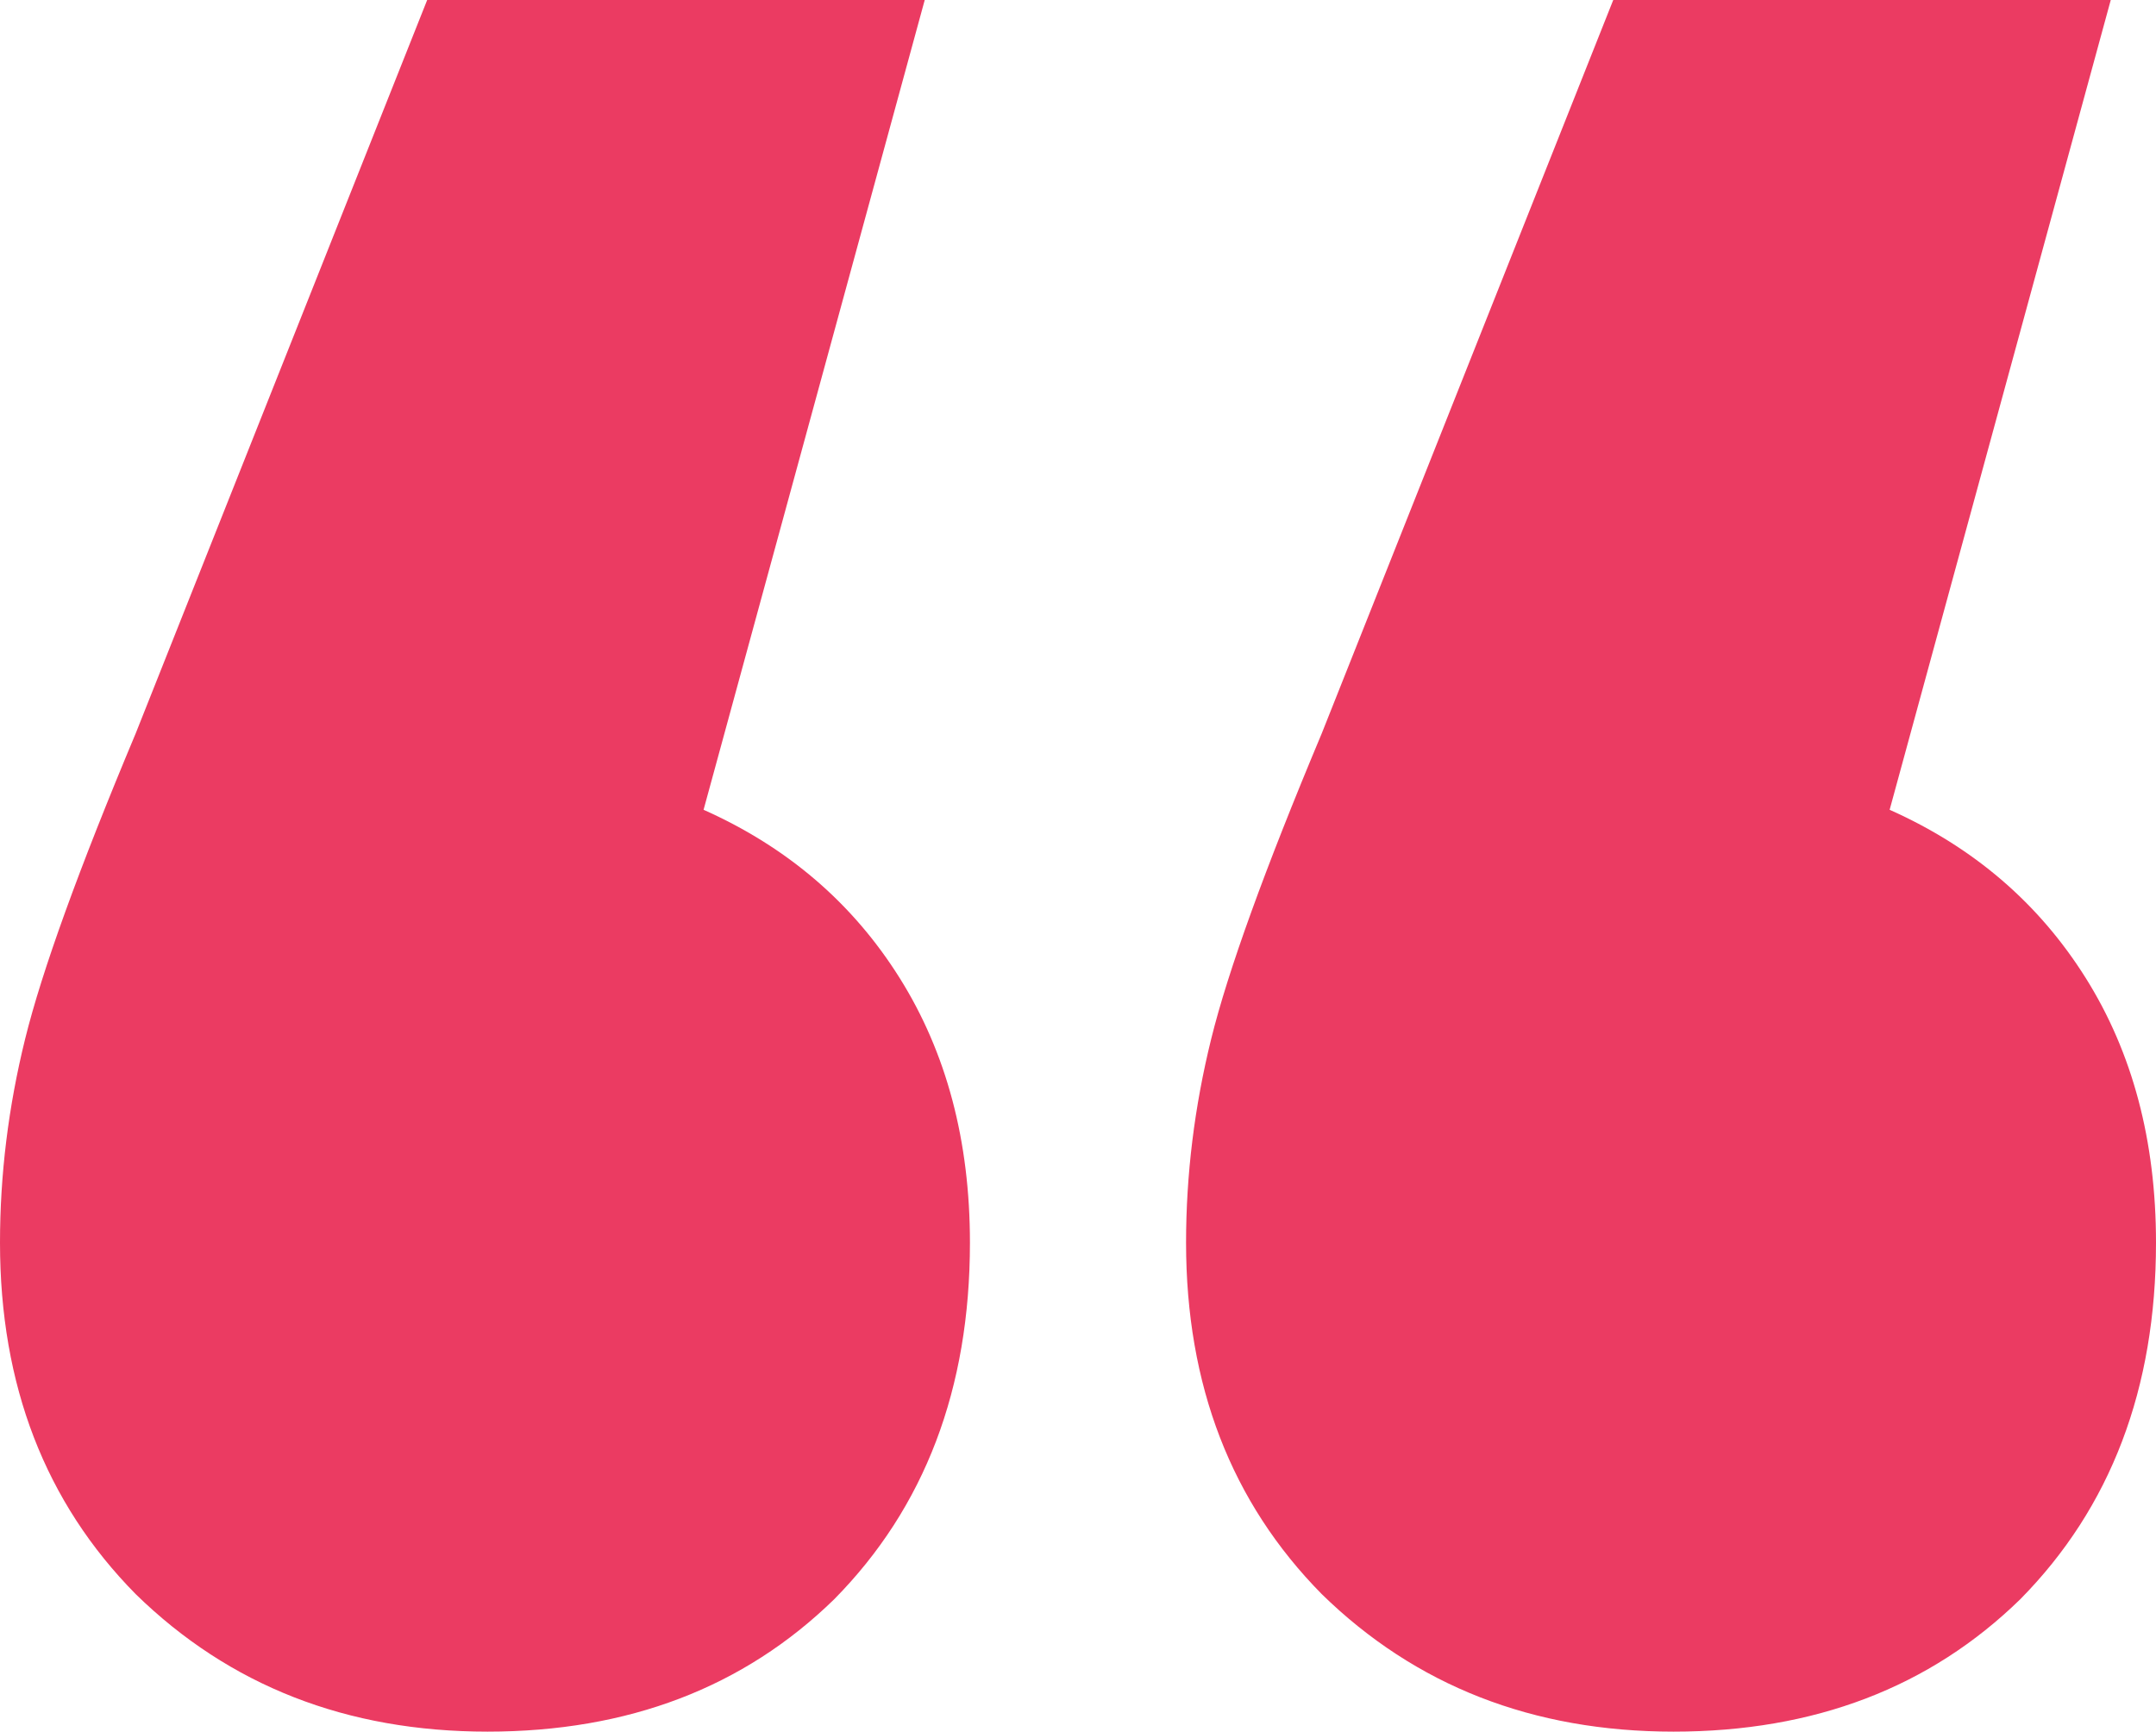<svg width="66" height="53" viewBox="0 0 66 53" fill="none" xmlns="http://www.w3.org/2000/svg">
<path d="M21.538 24.785C24.103 25.928 26.103 27.643 27.538 29.929C28.974 32.216 29.692 34.918 29.692 38.035C29.692 42.504 28.308 46.141 25.538 48.947C22.769 51.649 19.231 53 14.923 53C10.615 53 7.026 51.597 4.154 48.791C1.385 45.985 0 42.4 0 38.035C0 35.957 0.256 33.878 0.769 31.8C1.282 29.722 2.41 26.604 4.154 22.447L13.077 0L28.308 0L21.538 24.785ZM57.846 24.785C60.41 25.928 62.41 27.643 63.846 29.929C65.282 32.216 66 34.918 66 38.035C66 42.504 64.615 46.141 61.846 48.947C59.077 51.649 55.538 53 51.231 53C46.923 53 43.333 51.597 40.462 48.791C37.692 45.985 36.308 42.4 36.308 38.035C36.308 35.957 36.564 33.878 37.077 31.8C37.59 29.722 38.718 26.604 40.462 22.447L49.385 0L64.615 0L57.846 24.785Z" fill="#EB3B62"/>
</svg>
